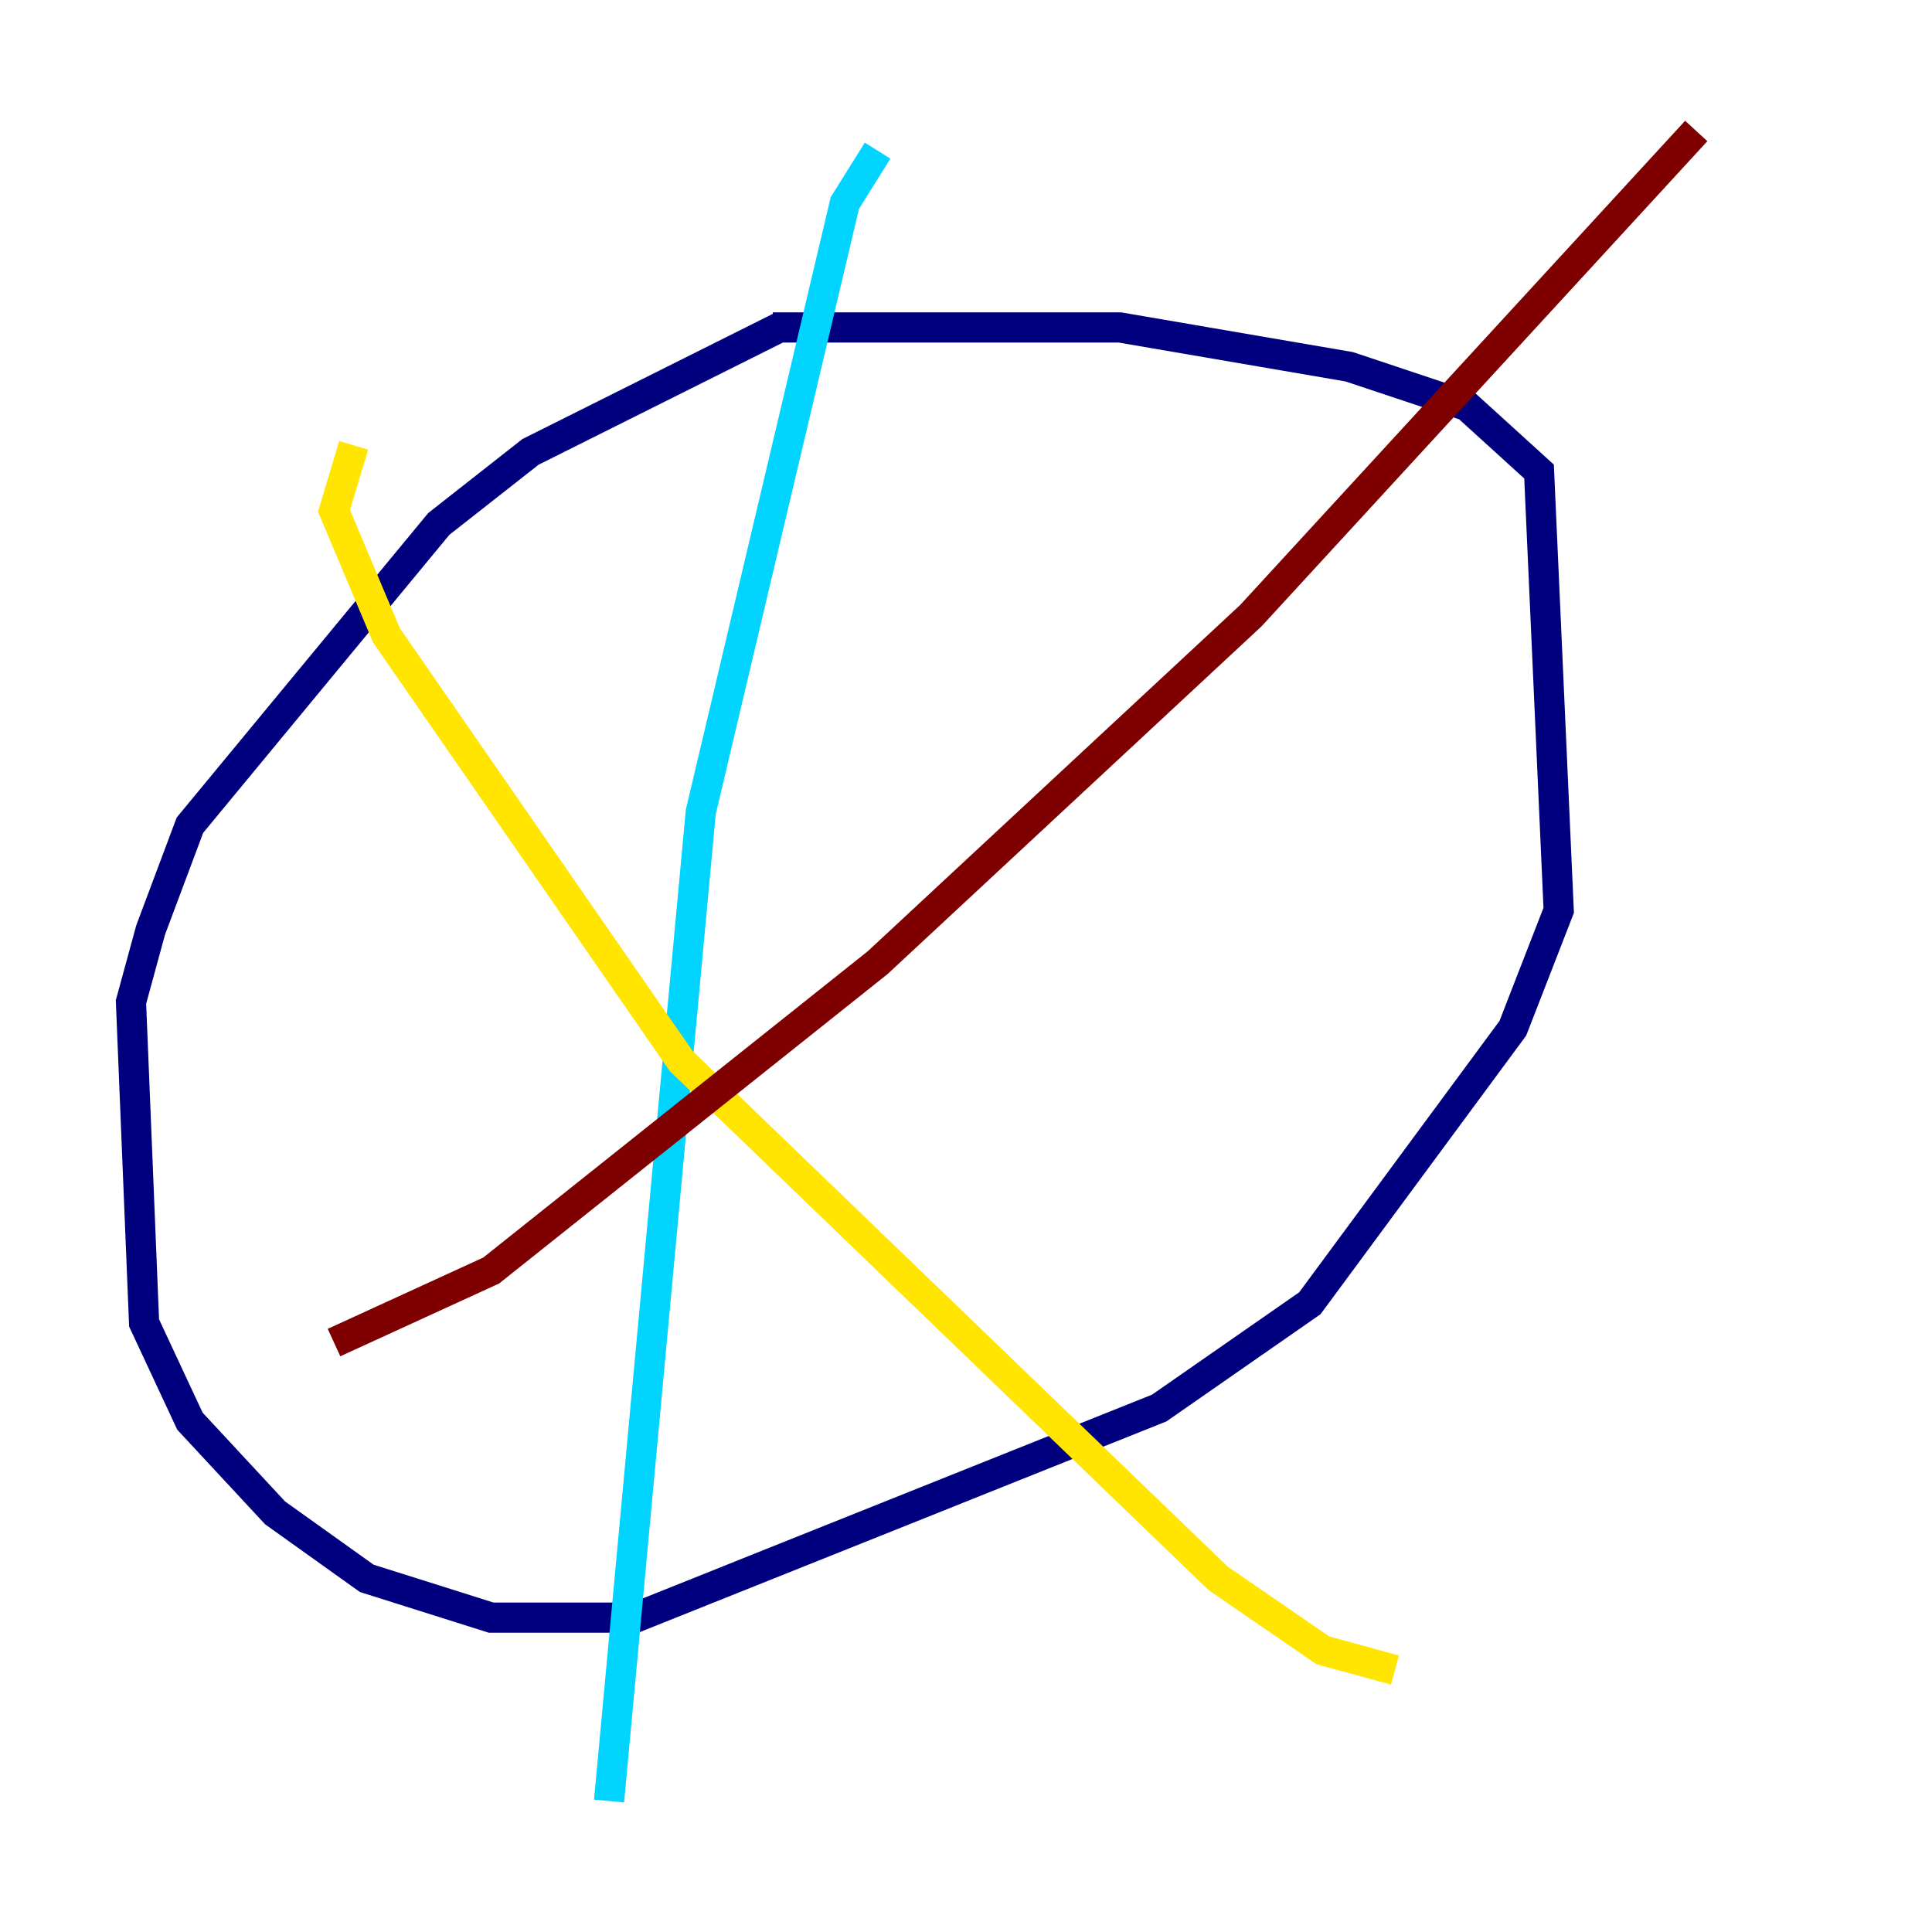 <?xml version="1.0" encoding="utf-8" ?>
<svg baseProfile="tiny" height="128" version="1.2" viewBox="0,0,128,128" width="128" xmlns="http://www.w3.org/2000/svg" xmlns:ev="http://www.w3.org/2001/xml-events" xmlns:xlink="http://www.w3.org/1999/xlink"><defs /><polyline fill="none" points="61.18,21.695 51.634,21.695 35.146,29.939 29.071,34.712 12.583,54.671 9.98,61.614 8.678,66.386 9.546,87.647 12.583,94.156 18.224,100.231 24.298,104.57 32.542,107.173 42.088,107.173 76.8,93.288 86.78,86.346 100.231,68.122 103.268,60.312 101.966,31.241 97.193,26.902 89.383,24.298 74.197,21.695 51.2,21.695" stroke="#00007f" stroke-width="2" /><polyline fill="none" points="58.142,9.98 55.973,13.451 46.427,53.803 40.352,119.322" stroke="#00d4ff" stroke-width="2" /><polyline fill="none" points="23.43,29.505 22.129,33.844 25.6,42.088 45.125,70.291 80.705,104.57 87.647,109.342 92.42,110.644" stroke="#ffe500" stroke-width="2" /><polyline fill="none" points="112.38,8.678 82.875,40.786 58.142,63.783 32.542,84.176 22.129,88.949" stroke="#7f0000" stroke-width="2" /></svg>